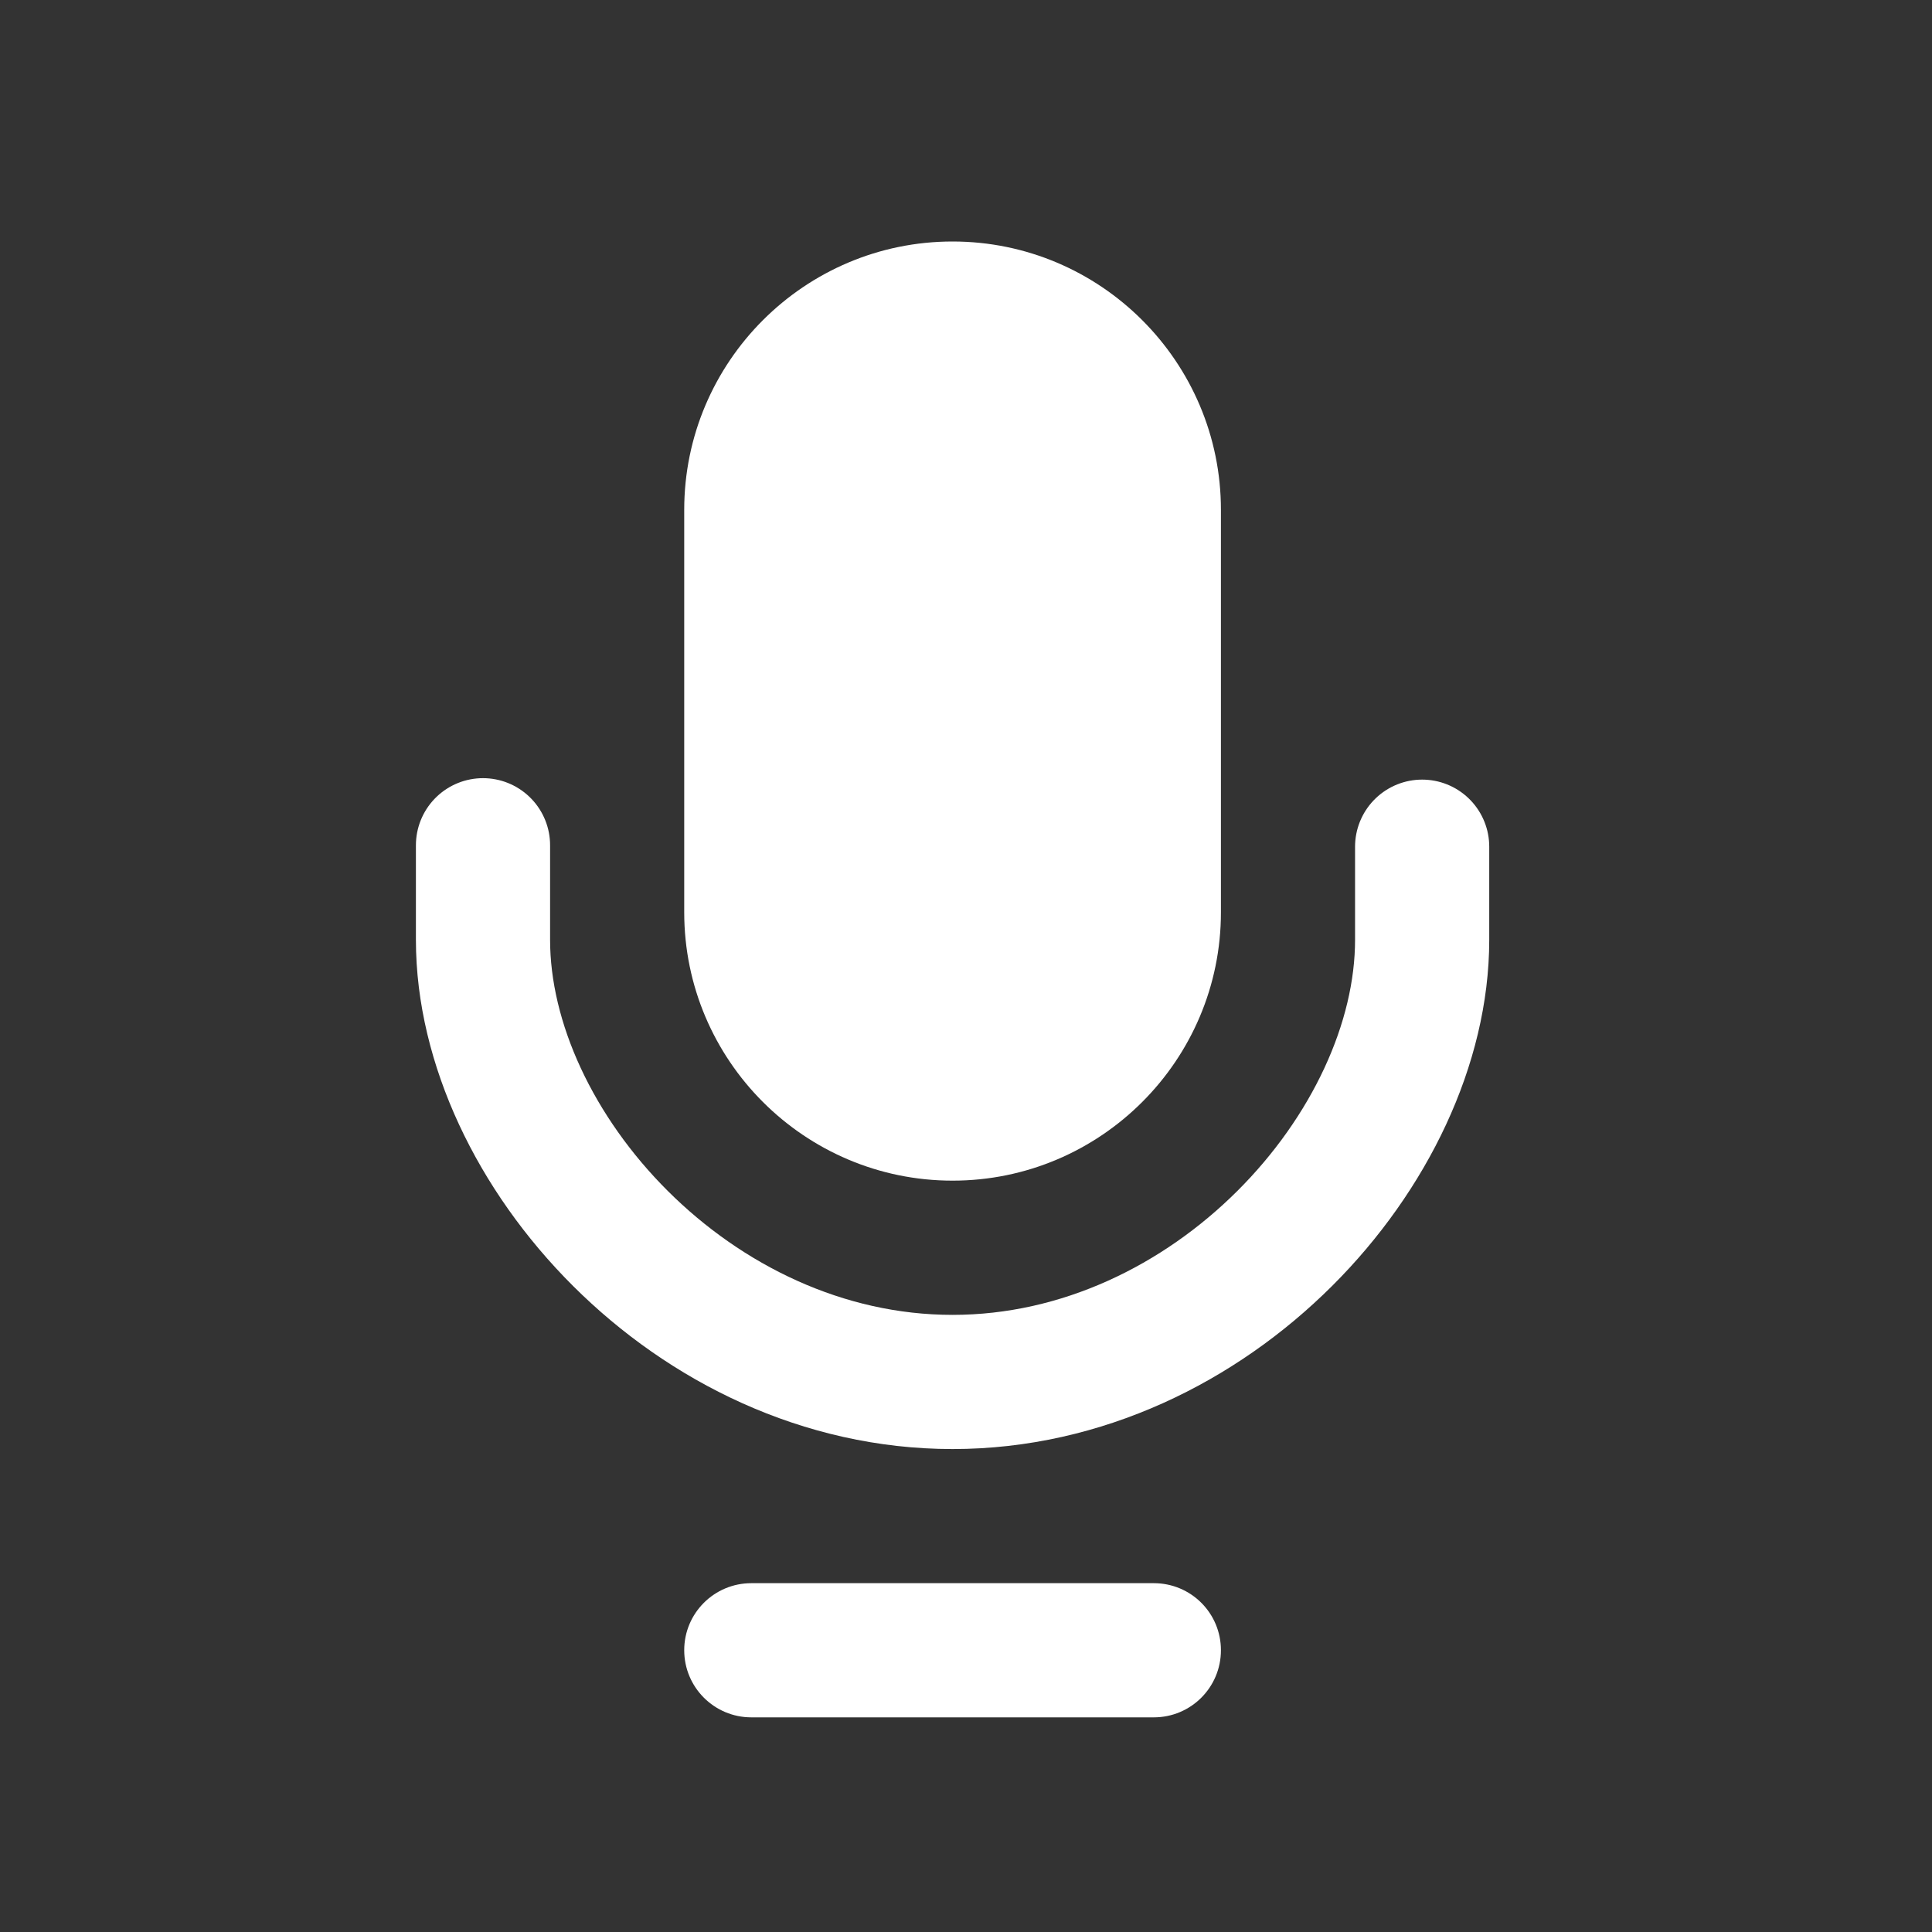 <svg xmlns="http://www.w3.org/2000/svg" fill="none" viewBox="0 0 20 20" class="design-iconfont">
    <rect x="0" y="0" width="20" height="20" fill="#333333" stroke="none"/>
    <path fill-rule="evenodd" clip-rule="evenodd" d="M7.083 5.278C7.083 3.746 8.329 2.5 9.861 2.5C11.393 2.5 12.639 3.746 12.639 5.278V9.444C12.639 10.976 11.393 12.222 9.861 12.222C8.329 12.222 7.083 10.976 7.083 9.444V5.278ZM7.778 16.389H11.944C12.329 16.389 12.639 16.699 12.639 17.083C12.639 17.467 12.329 17.778 11.944 17.778H7.778C7.394 17.778 7.083 17.467 7.083 17.083C7.083 16.699 7.394 16.389 7.778 16.389Z" fill="#fff" />
    <path d="M14.722 8.765V9.729C14.722 11.873 12.546 14.306 9.861 14.306C7.176 14.306 5 11.873 5 9.729V8.75" stroke="#fff" stroke-width="1.389" stroke-linecap="round" />
</svg>
  